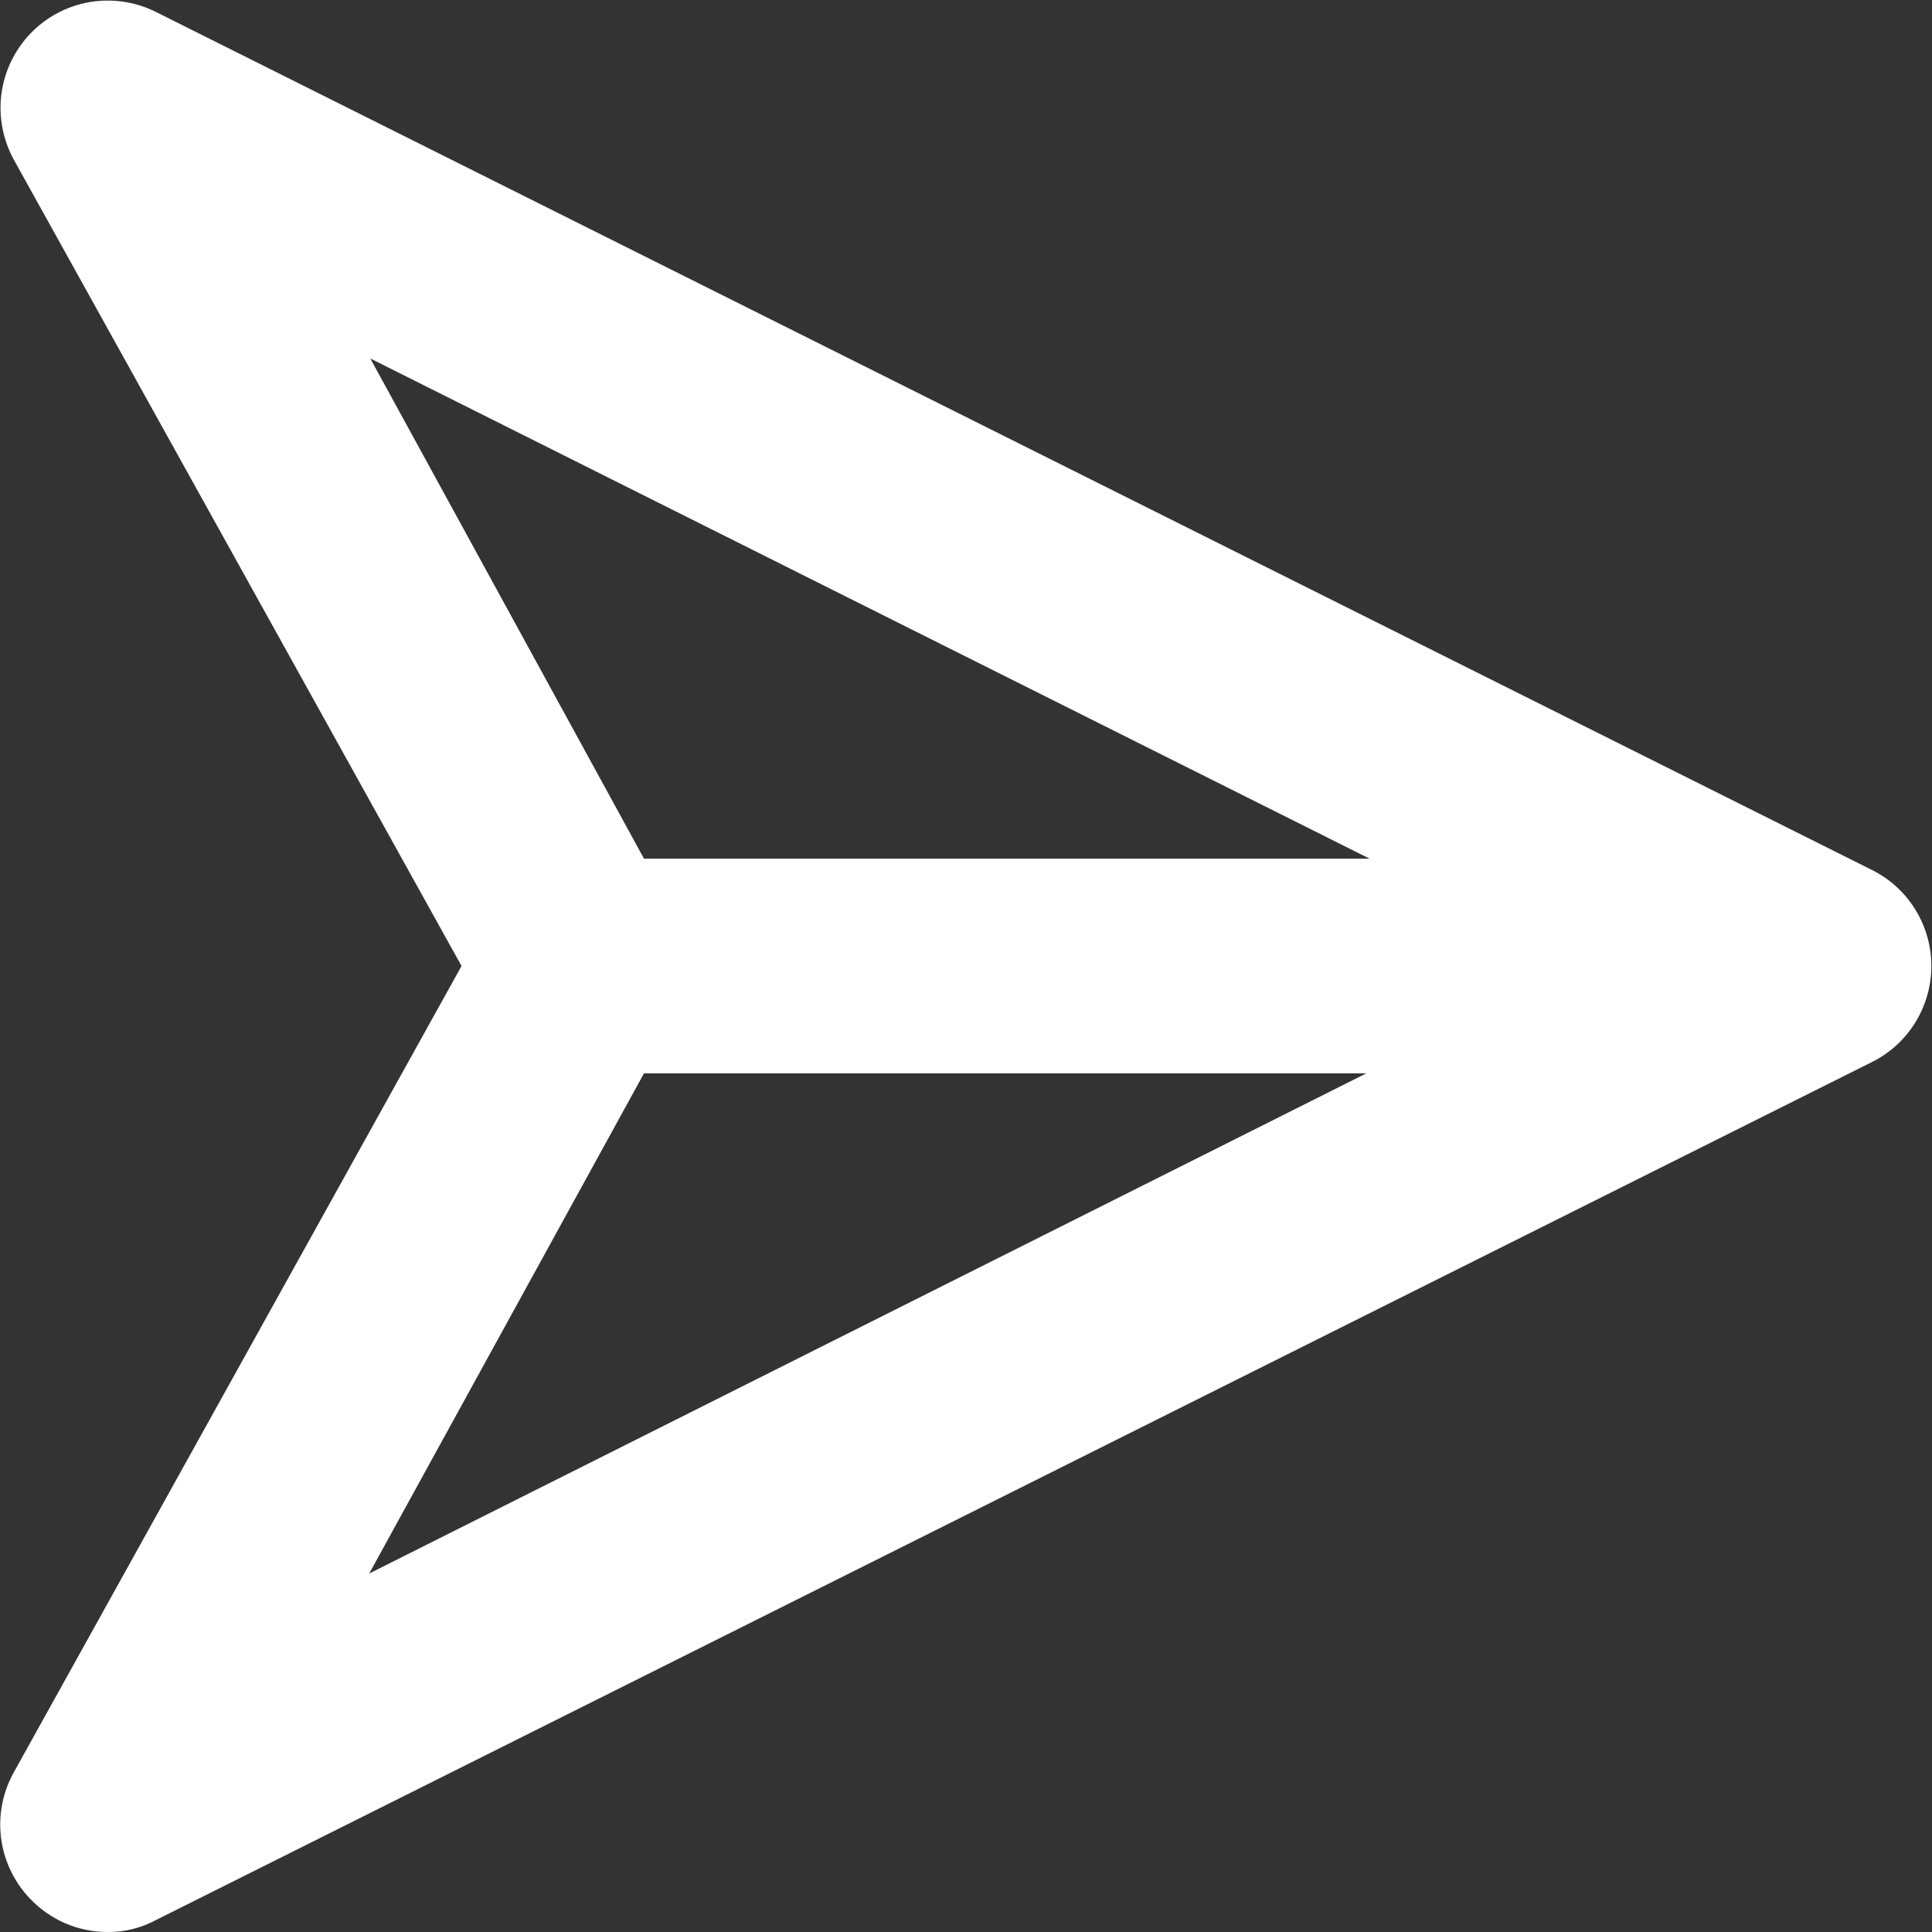 <svg width="18" height="18" viewBox="0 0 18 18" fill="none" xmlns="http://www.w3.org/2000/svg">
<rect x="0" y="0" width="18" height="18" fill="#333333" stroke="none"/>
<path d="M17.45 8.11L1.45 0.11C1.259 0.015 1.043 -0.016 0.832 0.02C0.622 0.057 0.429 0.16 0.282 0.314C0.135 0.468 0.04 0.666 0.013 0.877C-0.014 1.089 0.027 1.303 0.13 1.49L4.3 9L0.13 16.51C0.025 16.697 -0.017 16.912 0.01 17.125C0.037 17.337 0.132 17.535 0.28 17.69C0.373 17.788 0.485 17.865 0.608 17.919C0.732 17.972 0.865 18 1 18C1.157 18.002 1.312 17.964 1.45 17.89L17.45 9.89C17.614 9.806 17.751 9.679 17.847 9.522C17.943 9.364 17.994 9.184 17.994 9C17.994 8.816 17.943 8.635 17.847 8.478C17.751 8.321 17.614 8.194 17.45 8.11ZM3.45 3.34L12.76 8H6L3.45 3.34ZM6 10H12.73L3.44 14.66L6 10Z" fill="white"/>
</svg>
